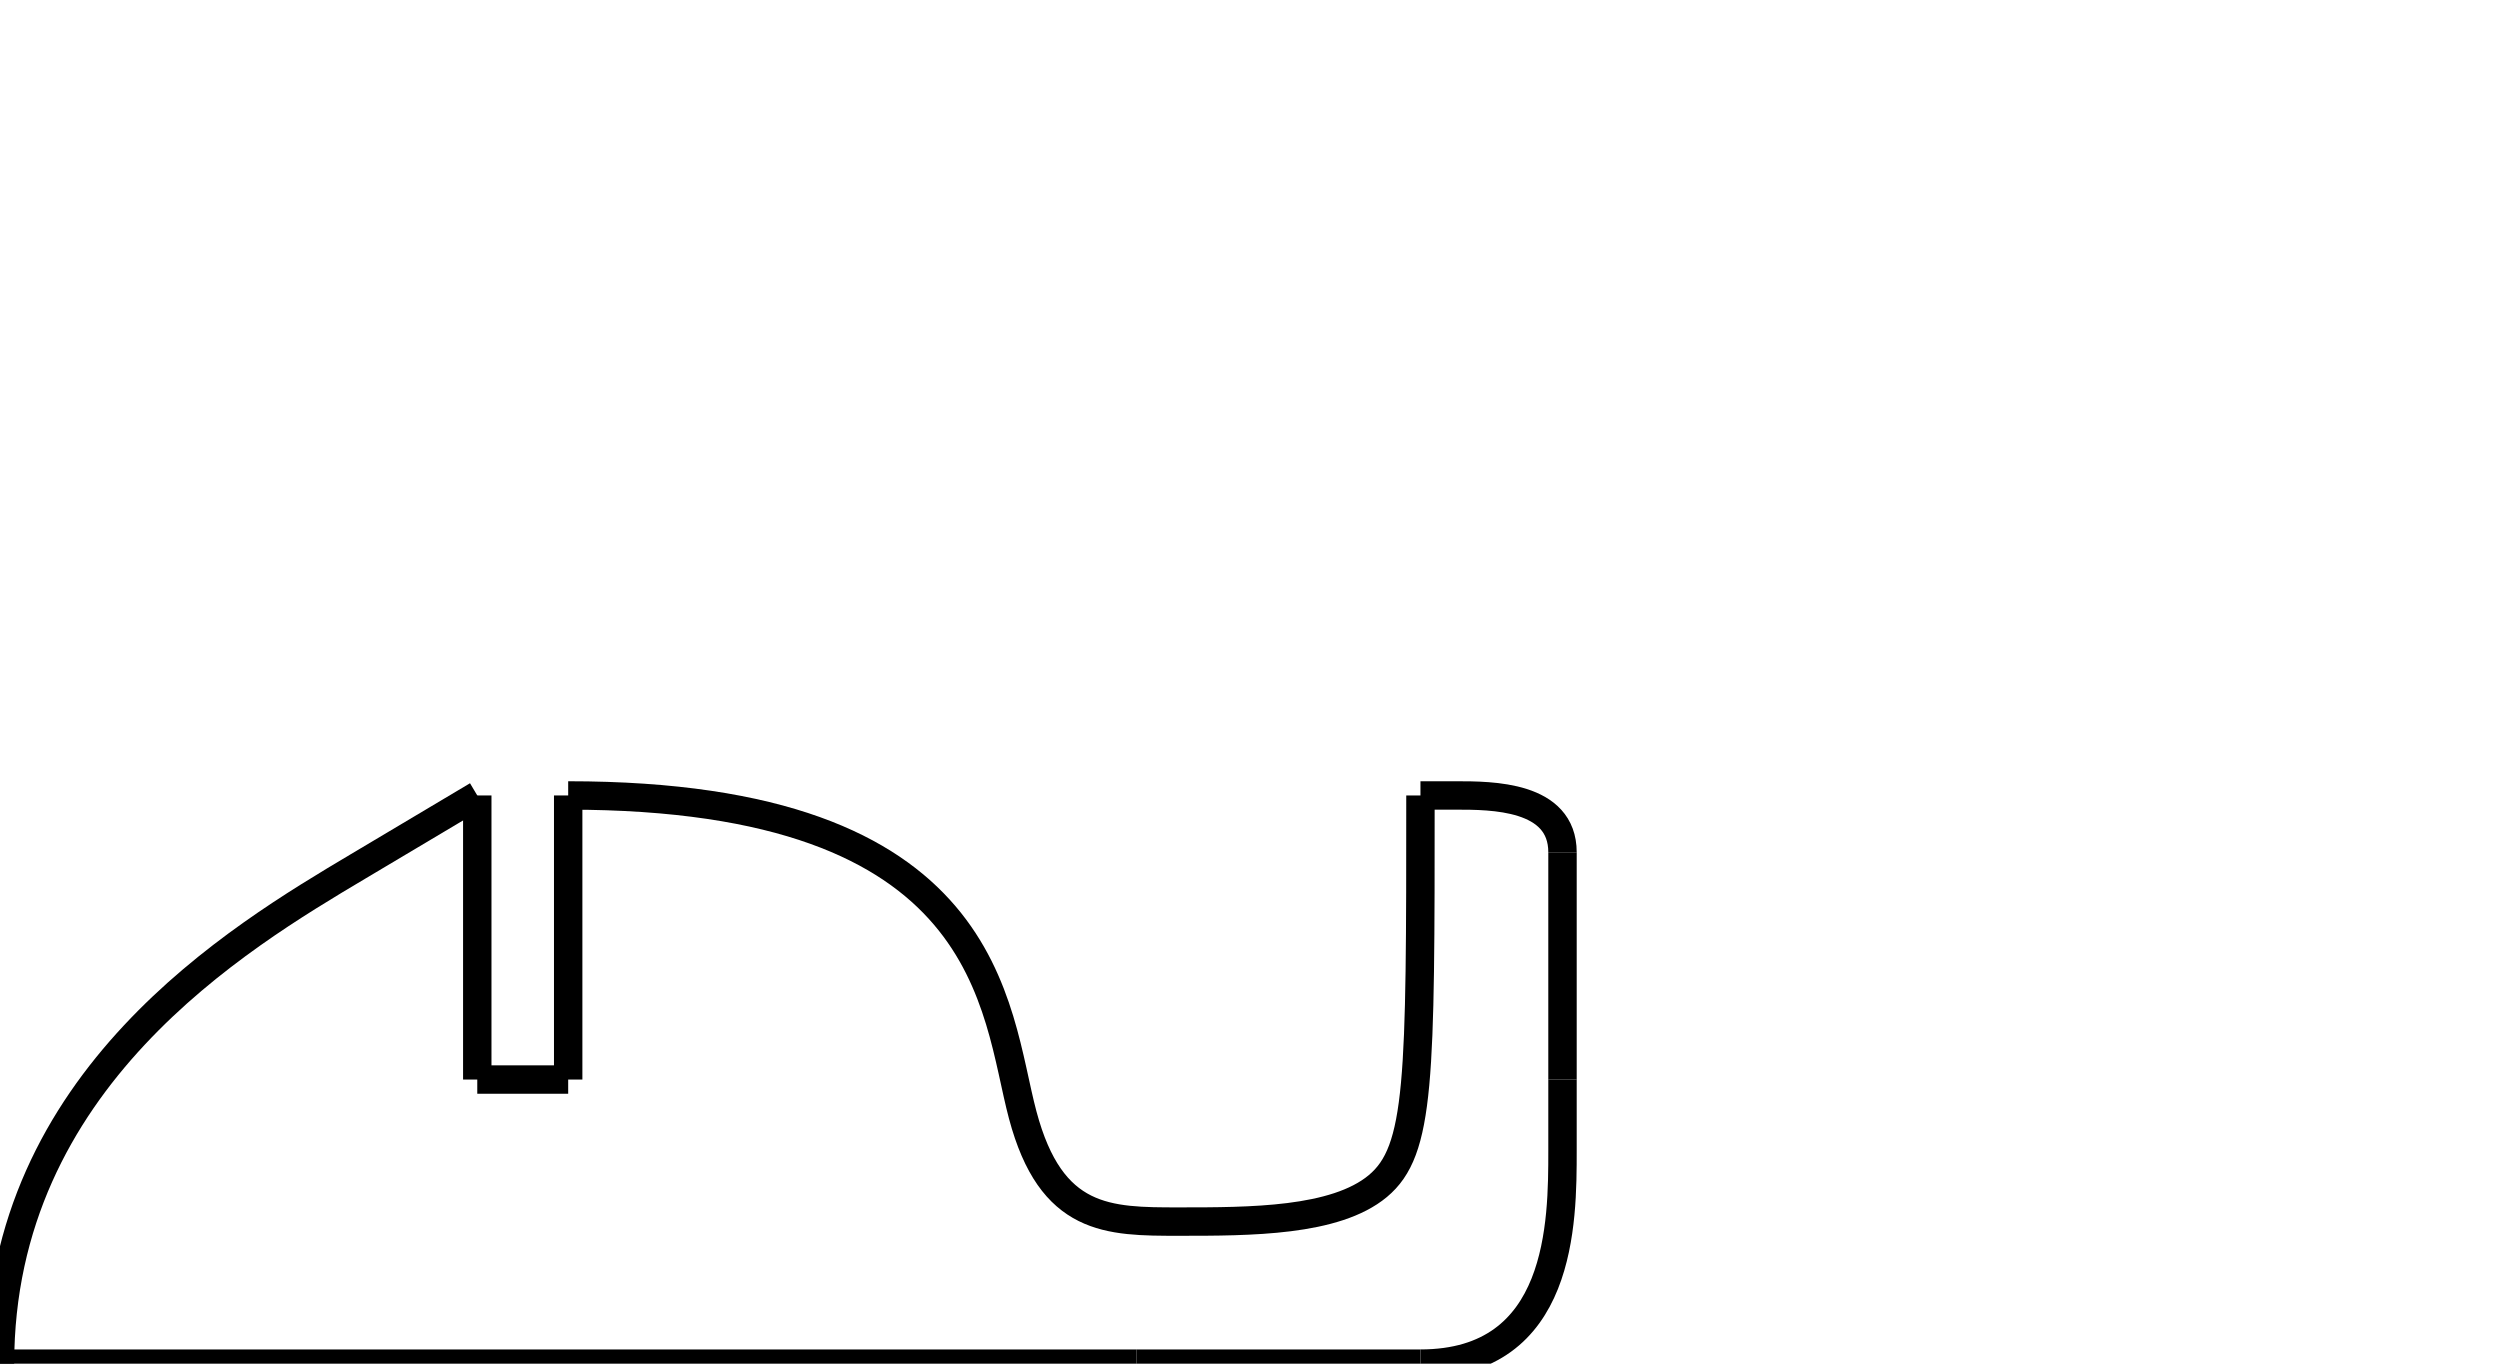 <?xml version="1.0"?>
<svg xmlns="http://www.w3.org/2000/svg" xmlns:lc="http://www.librecad.org" xmlns:xlink="http://www.w3.org/1999/xlink" width="88mm" height="48mm" viewBox="0 0 88 48">
    <g lc:layername="outline" lc:is_locked="false" lc:is_construction="false" fill="none" stroke="black" stroke-width="1">
        <line x1="16.8" y1="28" x2="16.8" y2="38"/>
        <line x1="16.8" y1="38" x2="20" y2="38"/>
        <line x1="20" y1="38" x2="20" y2="28"/>
        <line x1="0" y1="48" x2="40" y2="48"/>
        <path d="M0,48 C0,38 8.4,33 12.6,30.5 C16.8,28 16.8,28 16.8,28 "/>
        <line x1="40" y1="48" x2="50" y2="48"/>
        <path d="M50,48 C55,48 55,43 55,40.5 C55,38 55,38 55,38 C55,38 55,38 55,38 C55,38 55,38 55,38 "/>
        <line x1="55" y1="38" x2="55" y2="30"/>
        <path d="M55,30 C55,28 52.5,28 51.25,28 C50,28 50,28 50,28 C50,28 50,28 50,28 C50,28 50,28 50,28 "/>
        <path d="M20,28 C35,28 35,35.5 36,39.25 C37,43 39,43 41.5,43 C44,43 47,43 48.5,41.75 C50,40.5 50,38 50,28 "/>
    </g>
</svg>
